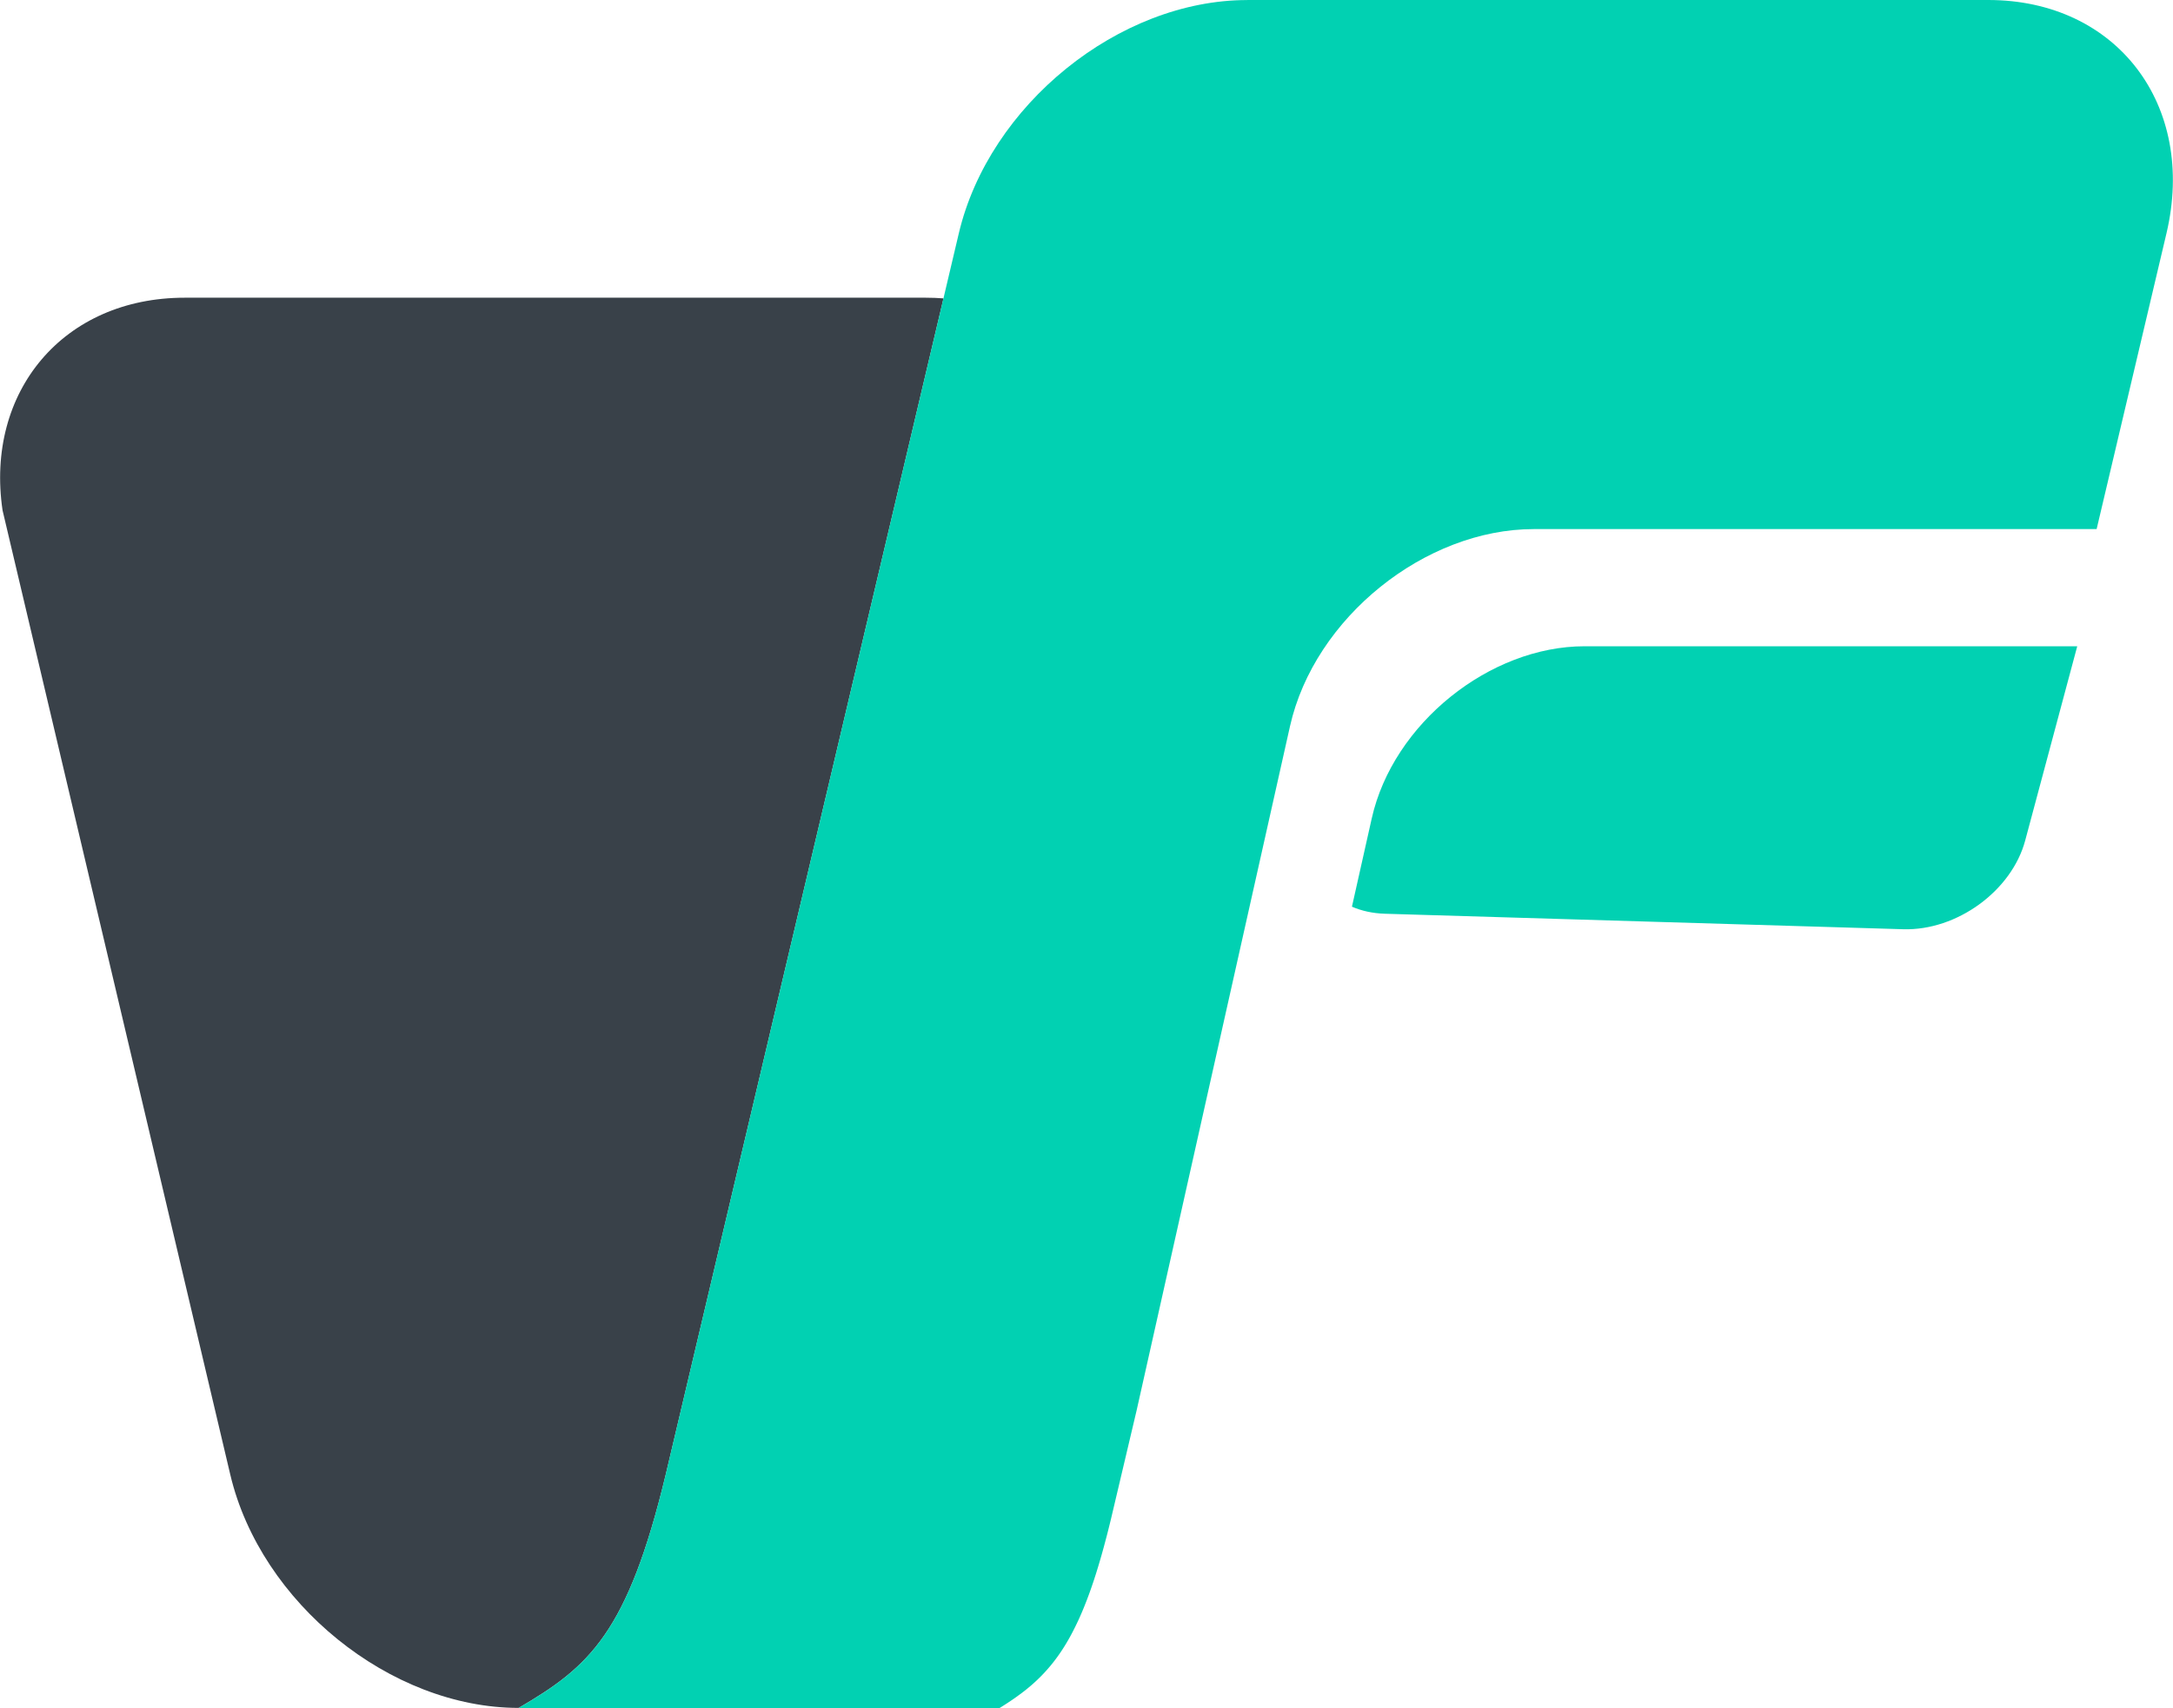 <?xml version="1.0" encoding="UTF-8"?>
<!DOCTYPE svg PUBLIC "-//W3C//DTD SVG 1.1//EN" "http://www.w3.org/Graphics/SVG/1.1/DTD/svg11.dtd">
<!-- Creator: CorelDRAW 2019 (64-Bit) -->
<svg xmlns="http://www.w3.org/2000/svg" xml:space="preserve" width="1.467in" height="1.153in" version="1.1" style="shape-rendering:geometricPrecision; text-rendering:geometricPrecision; image-rendering:optimizeQuality; fill-rule:evenodd; clip-rule:evenodd"
viewBox="0 0 1461.08 1148.48"
 xmlns:xlink="http://www.w3.org/1999/xlink">
 <defs>
  <style type="text/css">
   <![CDATA[
    .fil2 {fill:#01D1B2}
    .fil1 {fill:#01D1B2}
    .fil0 {fill:#394149}
   ]]>
  </style>
 </defs>
 <g id="Layer_x0020_1">
  <g id="_1852883234048">
   <path class="fil0" d="M348.7 1148.48c-86.28,0 -173.55,-70.6 -193.93,-156.88l-153.14 -648.45c-11.75,-79.83 40.9,-142.96 122.49,-142.96l498.3 0c3.99,0 7.98,0.15 11.96,0.45l-166.45 704.84 -20.34 86.13c-25.6,106.3 -51.2,129.14 -98.89,156.88z"/>
   <path class="fil1" d="M909.04 609.71c6.53,2.82 13.99,4.48 22.16,4.73l348.55 10.42c36.03,1.07 72.93,-25.76 82.02,-59.65l35 -130.63 -1.04 0 -40.94 0 -289.36 0c-63.65,0 -128.76,51.91 -143.07,115.73l-13.32 59.39z"/>
   <path class="fil2" d="M838.65 0l498.3 0c86.28,0 140.21,70.6 119.83,156.88l-46.97 198.9 -378.49 0c-72.94,0 -147.54,59.48 -163.94,132.61l-103.09 459.85 -17.19 72.8 -0.94 3.86 -0.08 0.31 -0.86 3.46 -0.15 0.6 -0.79 3.09 -0 0.01c-0.61,2.36 -1.22,4.68 -1.84,6.93l-0.07 0.28 -0.86 3.12 -0.1 0.36 -0.77 2.75 -0.27 0.93 -0.74 2.55 -0.07 0.24 -0.61 2.06 -0.34 1.14 -0.2 0.66 -0.75 2.46 -0.76 2.45 -0.19 0.6 -0.85 2.62 -0.11 0.35 -0.93 2.79 -0.04 0.11 -0.97 2.83 -0.04 0.12 -0.93 2.64 -0.12 0.33 -0.86 2.36 -0.2 0.53 -0.79 2.09 -0.28 0.73 -0.71 1.83 -0.07 0.16 -0.73 1.84 -0.2 0.49 -0.44 1.08 -0.56 1.35 -0.22 0.52 -0.57 1.34 -0.47 1.08 -0.65 1.47 -0.12 0.27 -0.7 1.54 -0.33 0.71 -0.39 0.82 -0.6 1.27 -0.23 0.47 -0.84 1.73 -0.03 0.05 -0.97 1.93 -0.08 0.16 -1.06 2.03 0 0.01 -1.07 1.97 -0.8 1.43 -0.27 0.49 -0.18 0.31 -0.29 0.5 -0.82 1.4 -0.3 0.49 -0.8 1.32 -0.16 0.26 -0.75 1.2 -0.14 0.22 -0.93 1.44 -0.08 0.12 -1.03 1.54 -0.16 0.24 -0.98 1.41 -0.18 0.25 -0.98 1.37 -0.21 0.28 -1.02 1.37 -0.02 0.03 -1.12 1.46 -0.04 0.05 -1.05 1.32 -0.14 0.17 -1.16 1.41 -0.05 0.05 -1.22 1.42 -0.05 0.06 -1.18 1.33 -0.15 0.17 -1.09 1.19 -0.09 0.1 -1.07 1.12 -0.13 0.14 -1.24 1.27 -0.01 0.01 -1.07 1.06 -0.42 0.41 -0.86 0.83 -0.43 0.4 -1 0.93 -0.29 0.26 -1.02 0.92 -0.5 0.44 -0.92 0.8 -0.27 0.23c-0.85,0.73 -1.71,1.44 -2.59,2.15l-1.3 1.04 -0.11 0.08 -1.42 1.1 -0.01 0 -1.44 1.08 -0.13 0.09 -1.34 0.98 -0.24 0.18 -1.24 0.89 -0.36 0.26 -1.13 0.79 -1.2 0.82 -0.32 0.22 -0.62 0.42 -0.92 0.61 -0.75 0.5 -0.81 0.53 -0.89 0.58 -0.69 0.44 -1.03 0.65 -0.57 0.36 -1.18 0.74 -0.45 0.27 -104.74 0 -218.73 0c47.7,-27.74 73.29,-50.58 98.89,-156.88l20.34 -86.13 176.79 -748.6c20.37,-86.28 107.64,-156.88 193.93,-156.88z"/>
  </g>
 </g>
</svg>
